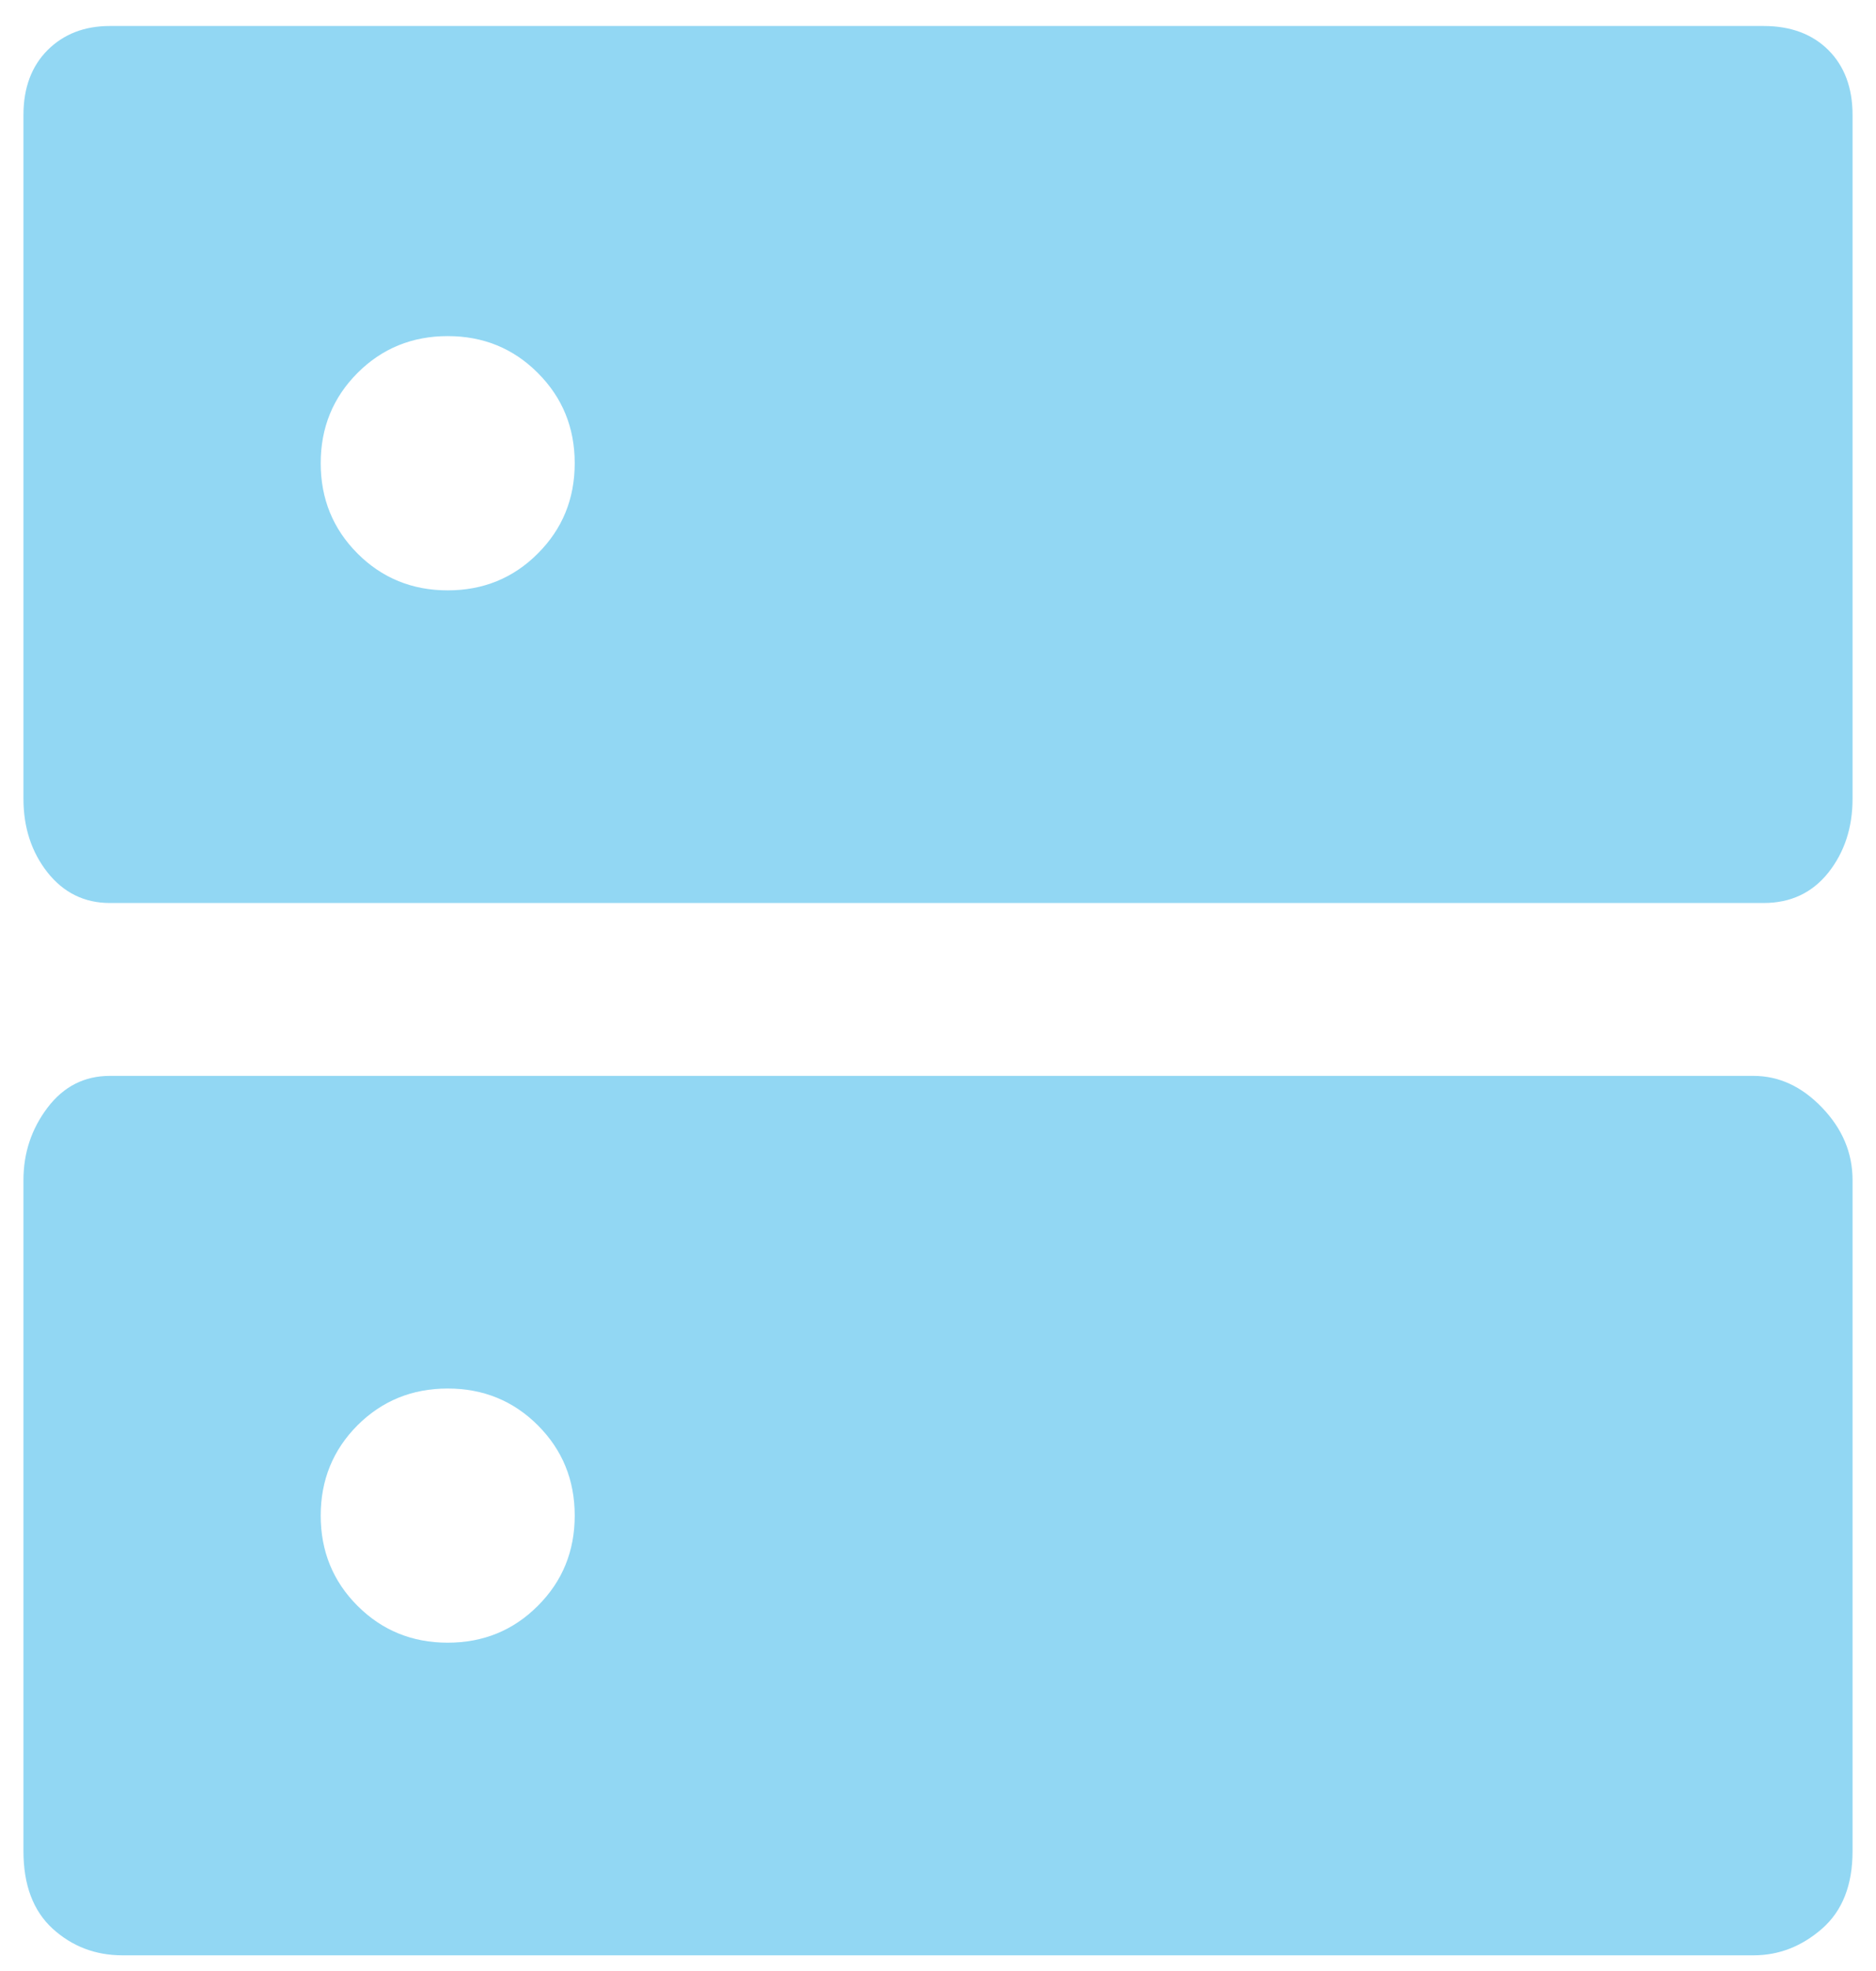 <svg width="20" height="21" viewBox="0 0 20 21" fill="none" xmlns="http://www.w3.org/2000/svg">
<path d="M4.773 3.581C4.394 3.581 4.073 3.712 3.811 3.974C3.55 4.236 3.419 4.556 3.419 4.935C3.419 5.315 3.55 5.635 3.811 5.897C4.073 6.159 4.394 6.29 4.773 6.29C5.152 6.29 5.473 6.159 5.734 5.897C5.996 5.635 6.127 5.315 6.127 4.935C6.127 4.556 5.996 4.236 5.734 3.974C5.473 3.712 5.152 3.581 4.773 3.581ZM4.773 14.794C4.394 14.794 4.073 14.925 3.811 15.186C3.55 15.448 3.419 15.769 3.419 16.148C3.419 16.527 3.55 16.848 3.811 17.109C4.073 17.371 4.394 17.502 4.773 17.502C5.152 17.502 5.473 17.371 5.734 17.109C5.996 16.848 6.127 16.527 6.127 16.148C6.127 15.769 5.996 15.448 5.734 15.186C5.473 14.925 5.152 14.794 4.773 14.794ZM1.171 0.277H18.802C19.091 0.277 19.321 0.363 19.493 0.534C19.664 0.706 19.75 0.936 19.75 1.225V8.51C19.75 8.817 19.664 9.079 19.493 9.296C19.321 9.512 19.091 9.621 18.802 9.621H1.171C0.9 9.621 0.679 9.512 0.507 9.296C0.336 9.079 0.25 8.817 0.25 8.51V1.225C0.25 0.936 0.336 0.706 0.507 0.534C0.679 0.363 0.9 0.277 1.171 0.277ZM1.171 11.463H18.694C18.965 11.463 19.208 11.575 19.425 11.801C19.642 12.027 19.75 12.284 19.75 12.573V19.723C19.75 20.084 19.642 20.359 19.425 20.549C19.208 20.738 18.965 20.833 18.694 20.833H1.306C1.017 20.833 0.769 20.738 0.561 20.549C0.354 20.359 0.25 20.084 0.25 19.723V12.573C0.25 12.284 0.336 12.027 0.507 11.801C0.679 11.575 0.9 11.463 1.171 11.463Z" fill="#92D7F3"/>
</svg>
